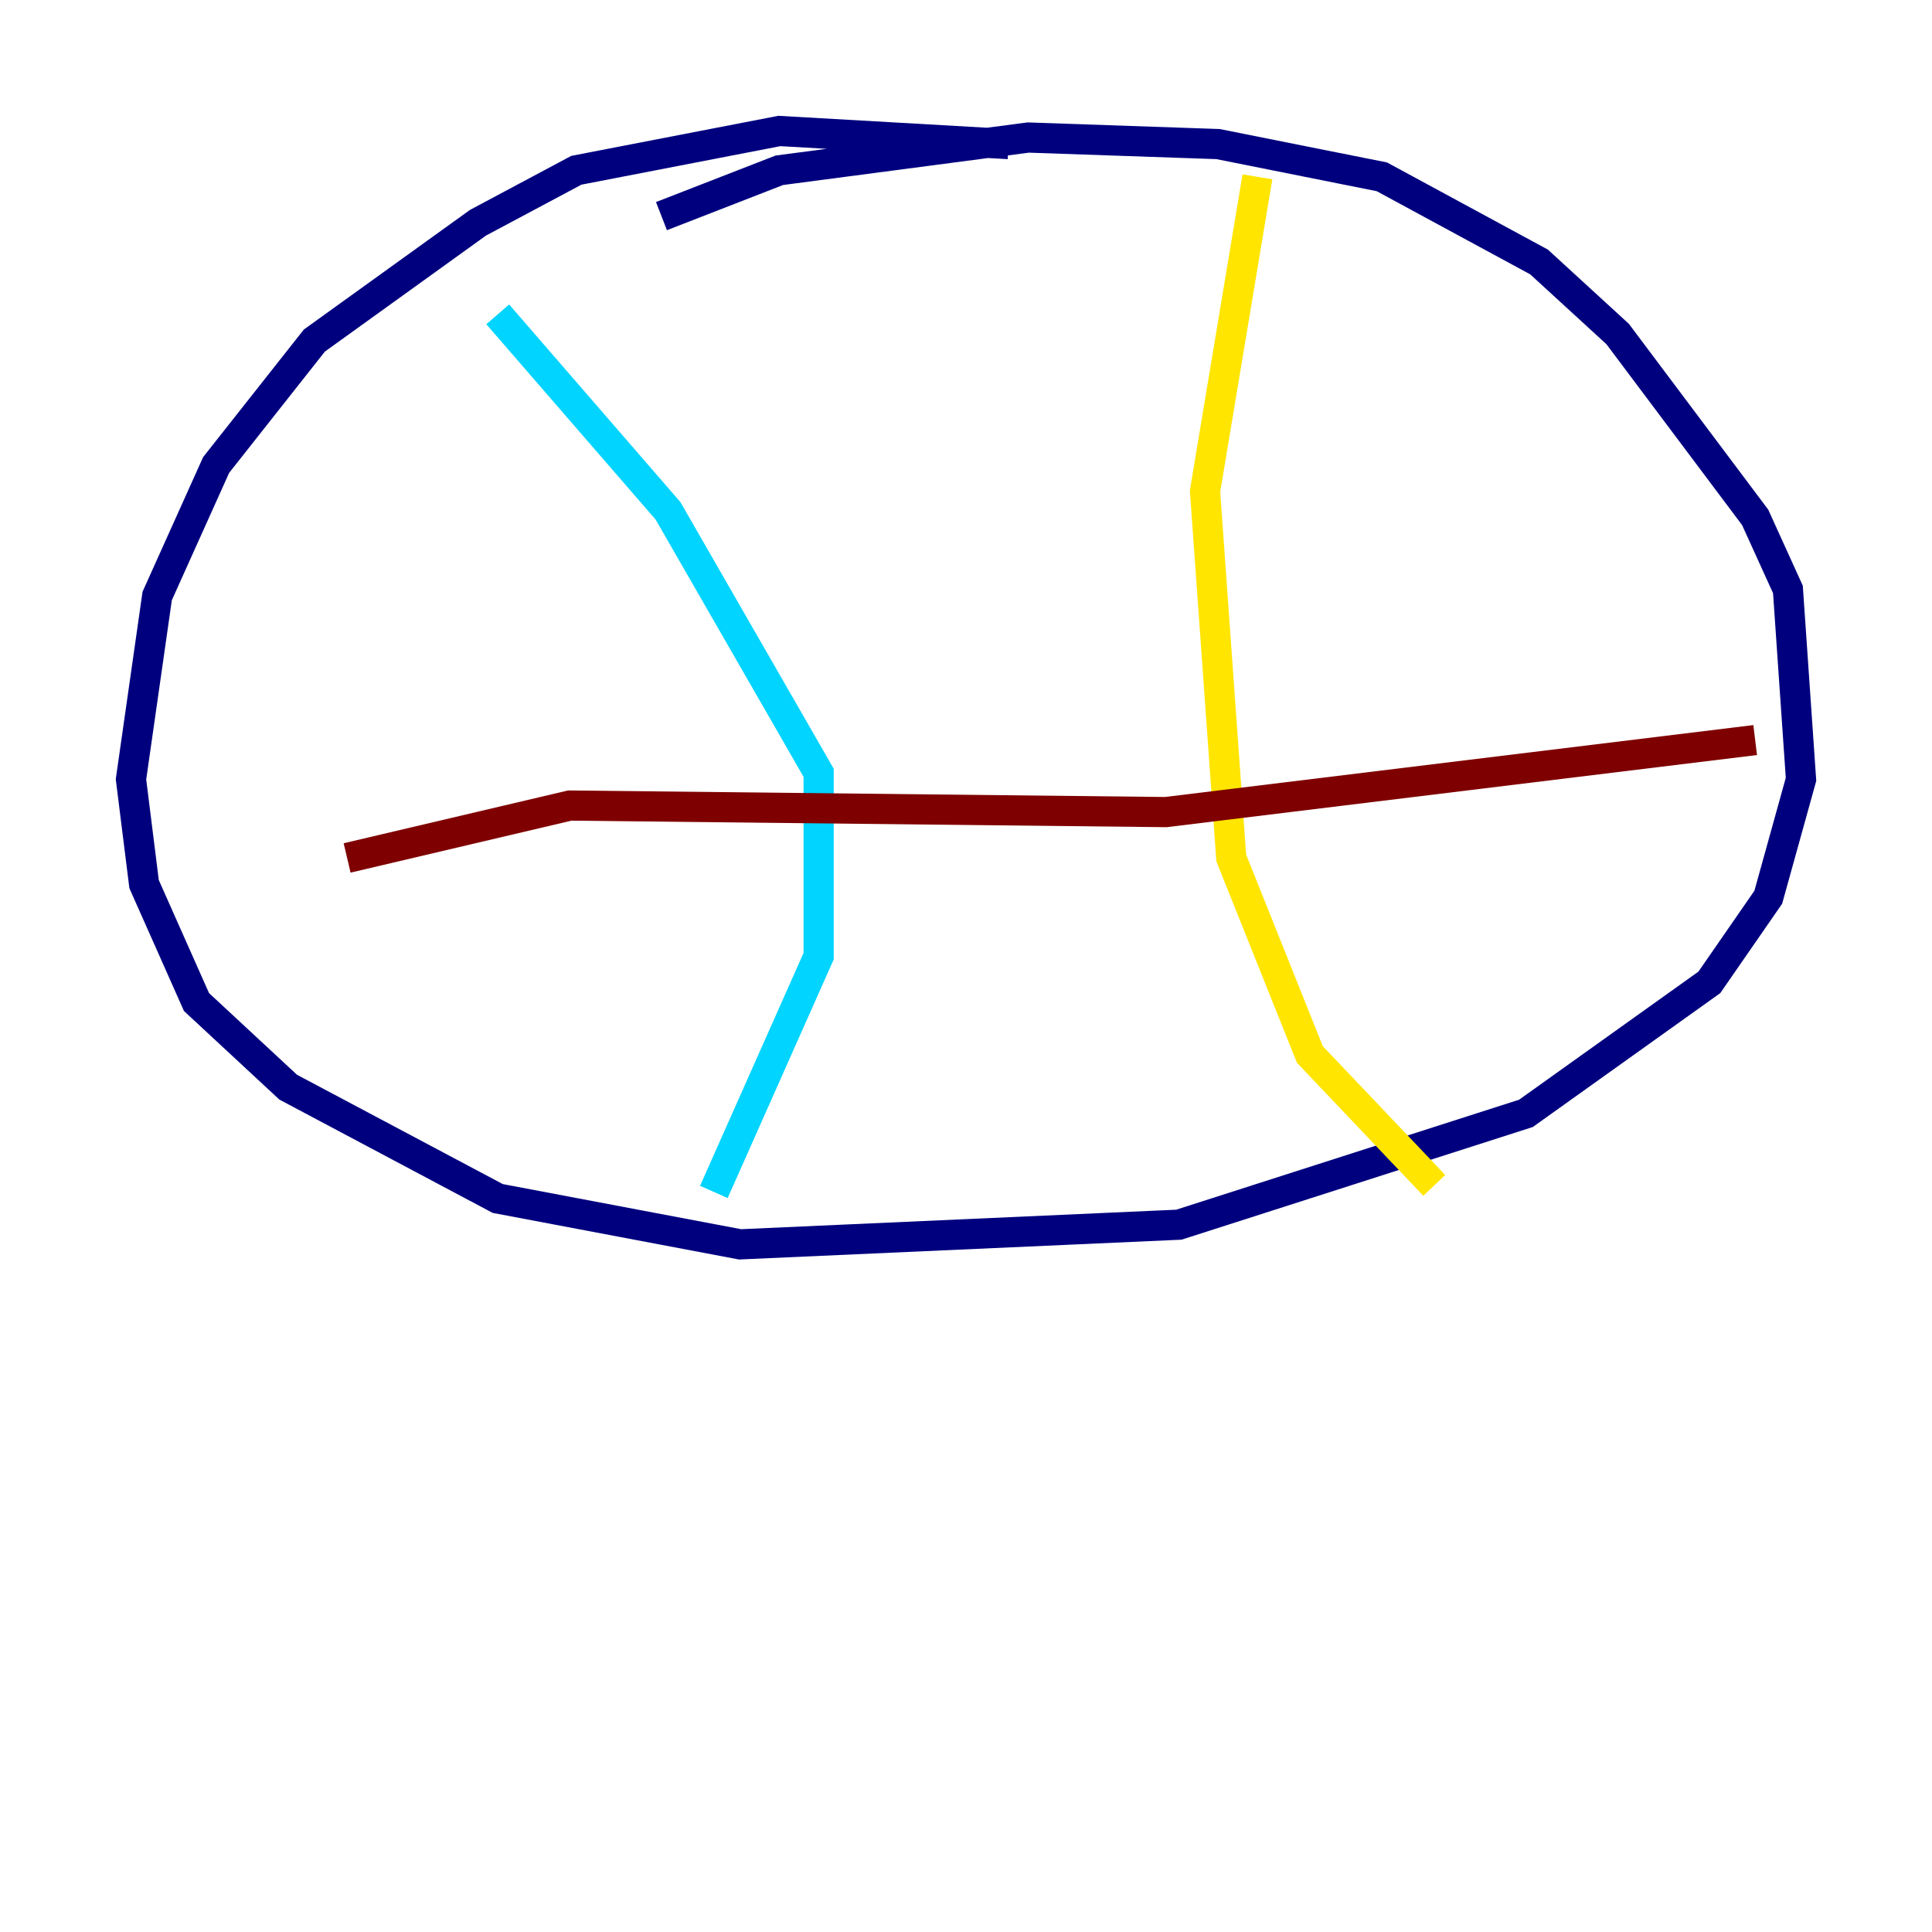 <?xml version="1.0" encoding="utf-8" ?>
<svg baseProfile="tiny" height="128" version="1.2" viewBox="0,0,128,128" width="128" xmlns="http://www.w3.org/2000/svg" xmlns:ev="http://www.w3.org/2001/xml-events" xmlns:xlink="http://www.w3.org/1999/xlink"><defs /><polyline fill="none" points="66.82,9.546 51.634,8.678 38.183,11.281 31.675,14.752 20.827,22.563 14.319,30.807 10.414,39.485 8.678,51.634 9.546,58.576 13.017,66.386 19.091,72.027 32.976,79.403 49.031,82.441 78.102,81.139 101.098,73.763 113.248,65.085 117.153,59.444 119.322,51.634 118.454,39.051 116.285,34.278 107.173,22.129 101.966,17.356 91.552,11.715 80.705,9.546 68.122,9.112 51.634,11.281 43.824,14.319" stroke="#00007f" stroke-width="2" /><polyline fill="none" points="32.976,20.827 44.258,33.844 54.237,51.2 54.237,63.349 47.295,78.969" stroke="#00d4ff" stroke-width="2" /><polyline fill="none" points="83.308,11.715 79.837,32.542 81.573,56.841 86.78,69.858 95.024,78.536" stroke="#ffe500" stroke-width="2" /><polyline fill="none" points="116.285,49.031 77.234,53.803 37.749,53.37 22.997,56.841" stroke="#7f0000" stroke-width="2" /></svg>